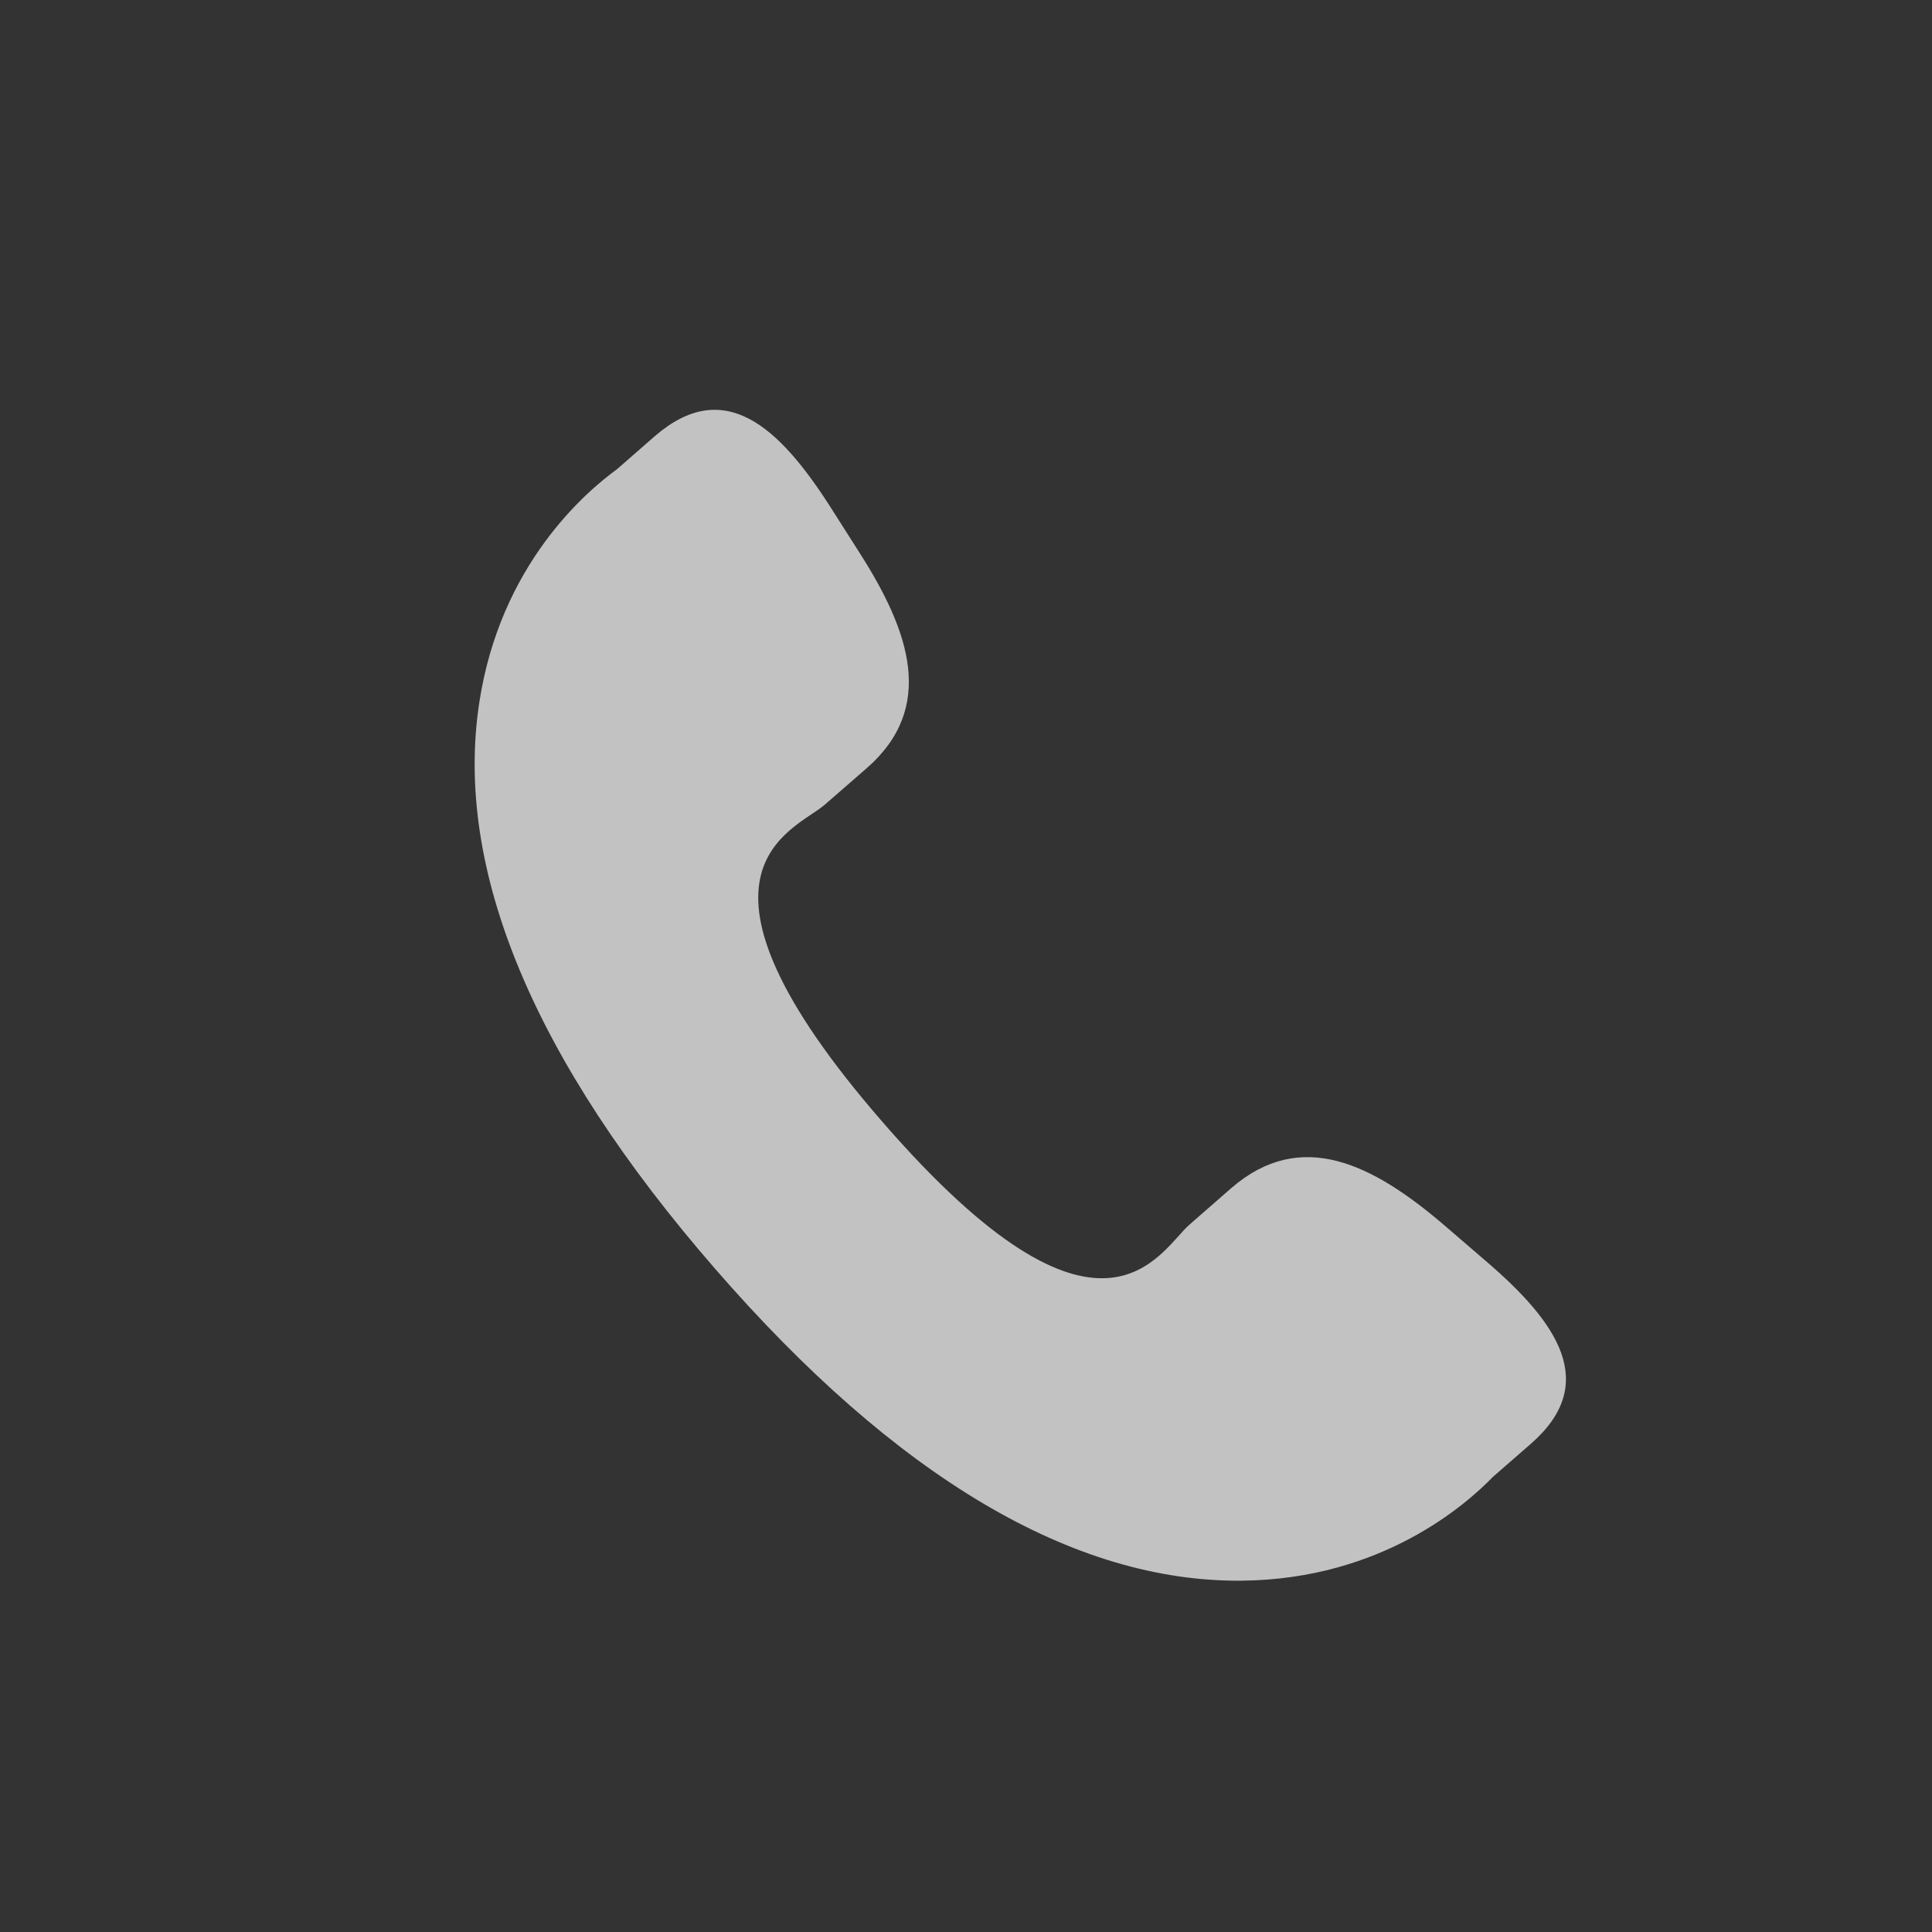 <svg width="33" height="33" viewBox="0 0 33 33" fill="none" xmlns="http://www.w3.org/2000/svg">
<rect x="0" y="0" width="33" height="33" fill="#333333" stroke="none"/>
<g clip-path="url(#clip0_4900_4098)">
<path d="M24.66 20.92C23.451 19.887 22.225 19.261 21.032 20.293L20.319 20.916C19.798 21.369 18.828 23.484 15.081 19.172C11.334 14.867 13.563 14.196 14.085 13.747L14.802 13.123C15.989 12.089 15.541 10.787 14.685 9.447L14.168 8.635C13.308 7.298 12.371 6.42 11.181 7.453L10.538 8.015C10.012 8.398 8.542 9.643 8.185 12.01C7.756 14.849 9.11 18.101 12.212 21.669C15.311 25.238 18.345 27.03 21.218 26.999C23.607 26.974 25.049 25.692 25.5 25.226L26.146 24.663C27.333 23.631 26.595 22.581 25.386 21.545L24.66 20.92Z" fill="white" fill-opacity="0.7"/>
</g>
<defs>
<clipPath id="clip0_4900_4098">
<rect width="20" height="20" fill="white" transform="translate(7.428 7)"/>
</clipPath>
</defs>
</svg>
